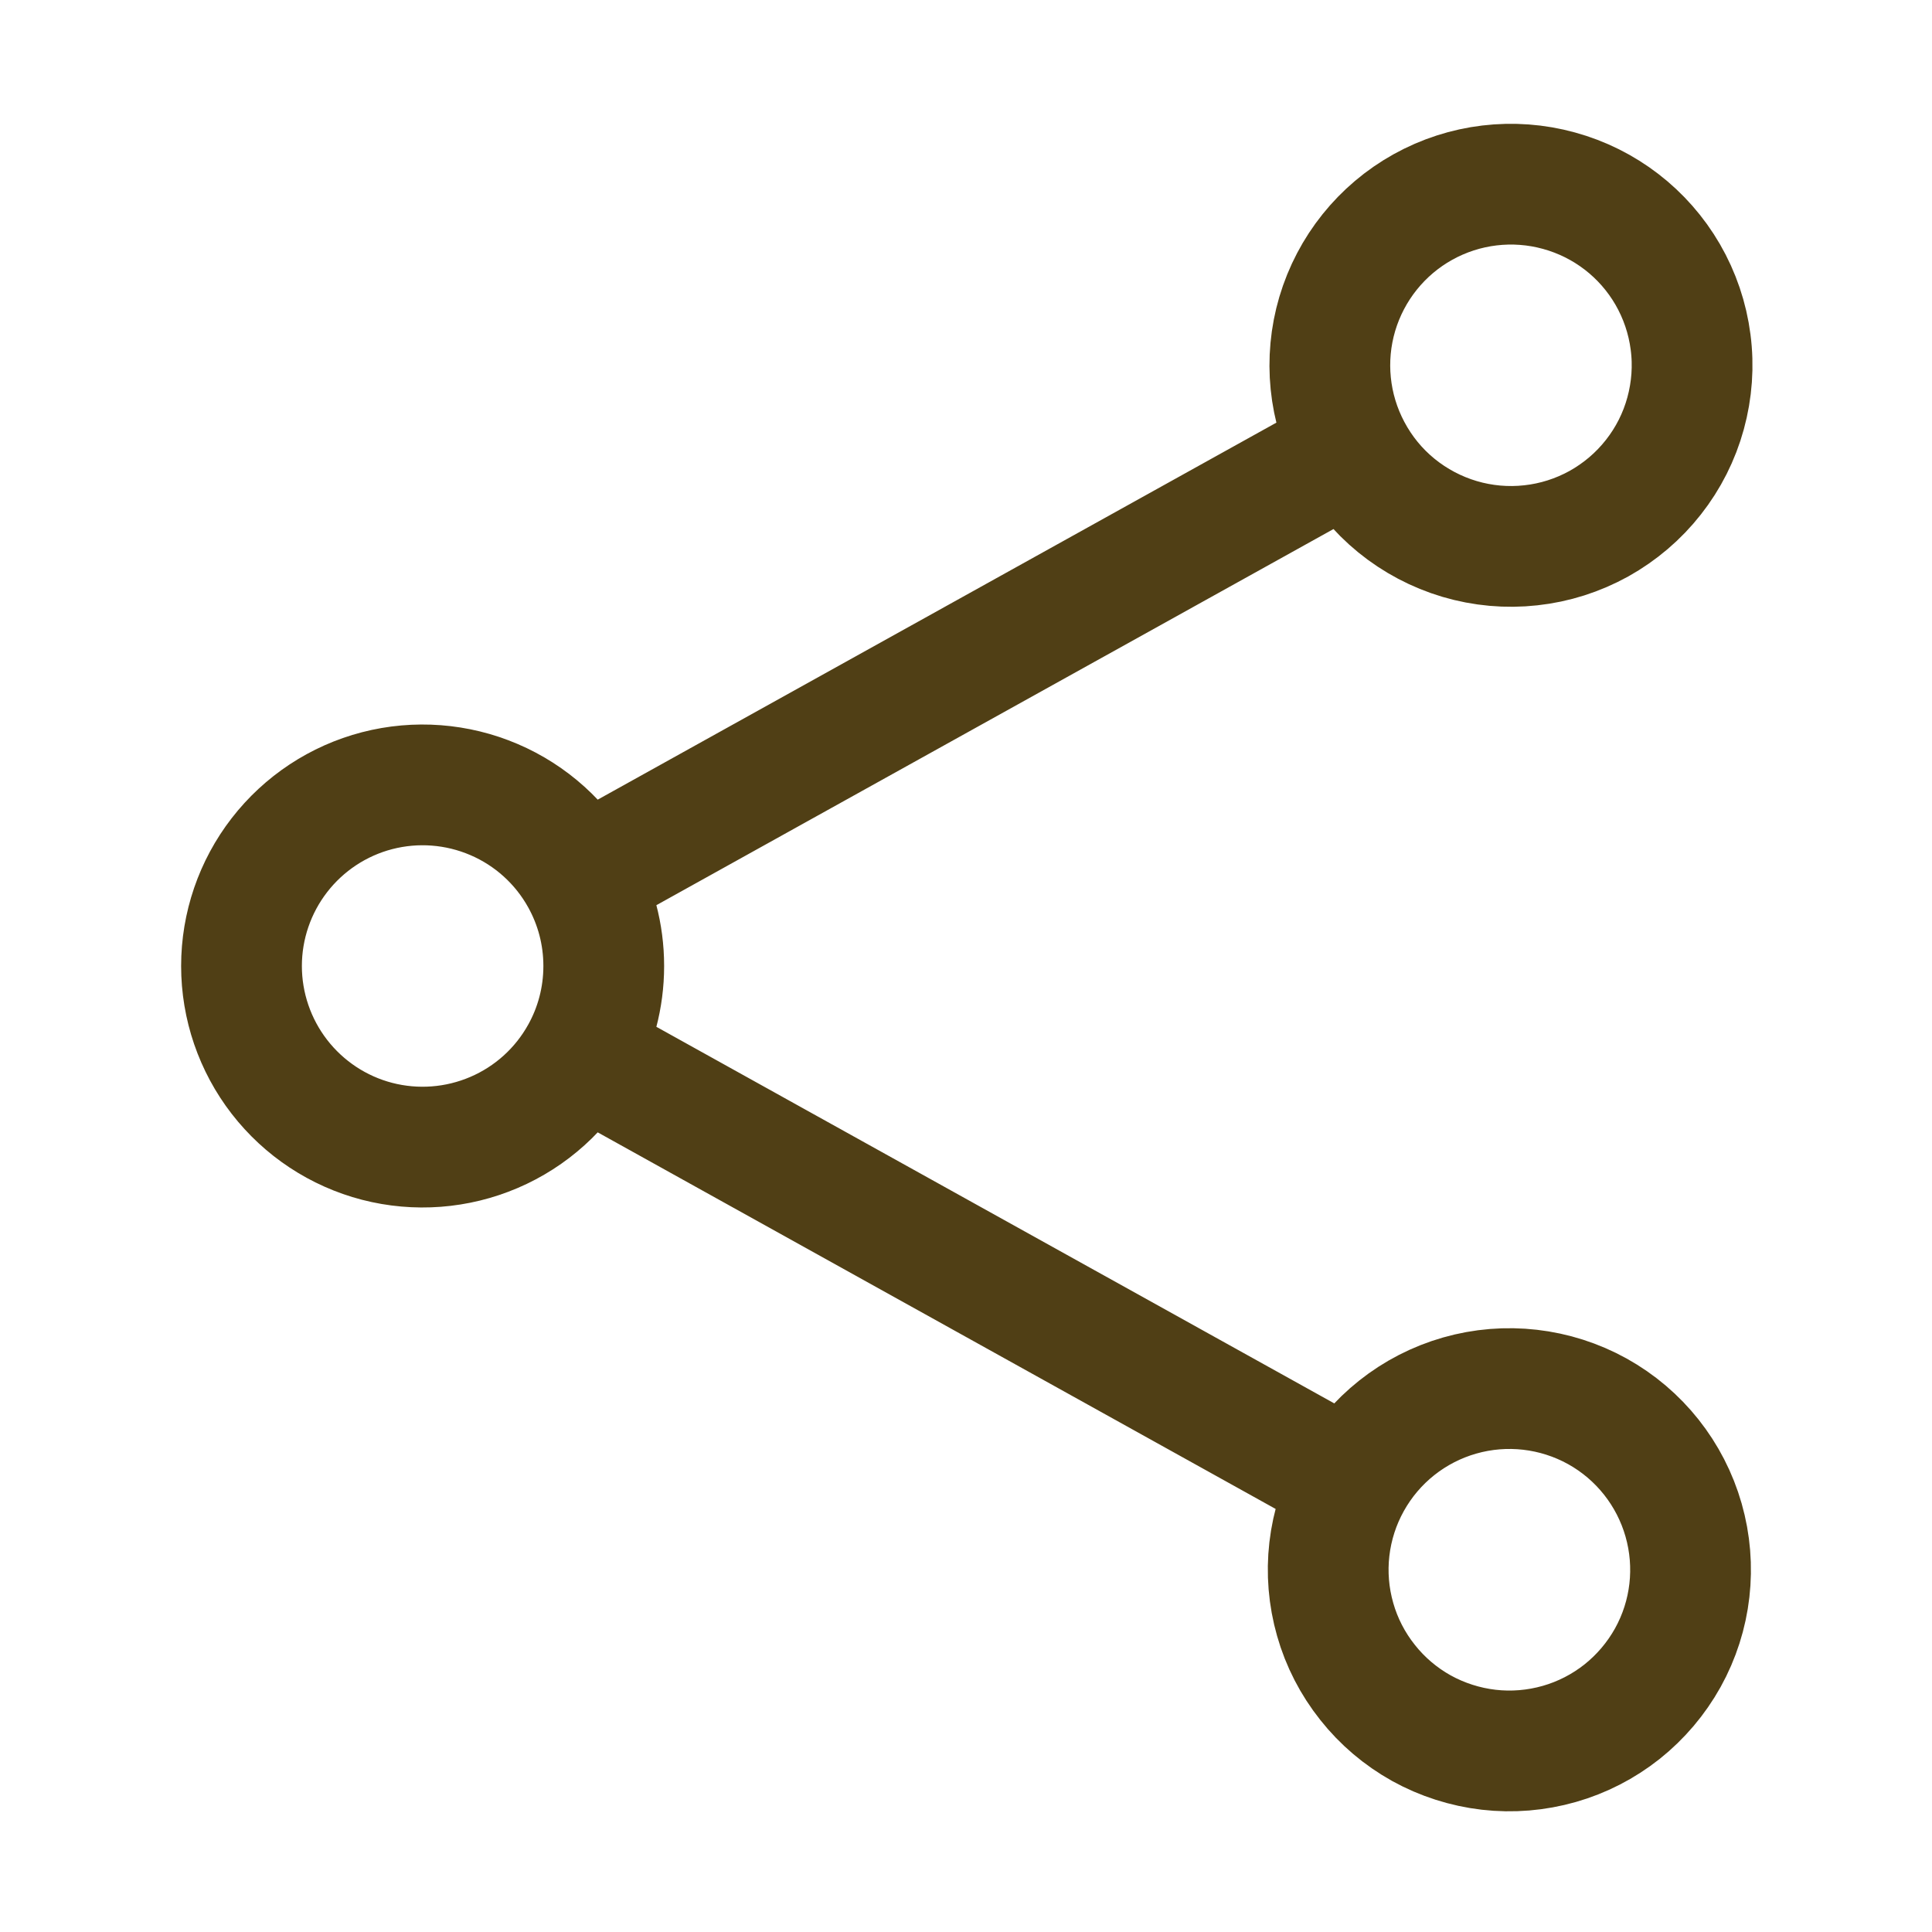<svg width="24" height="24" viewBox="0 0 24 24" fill="none" xmlns="http://www.w3.org/2000/svg">
<path d="M7.217 10.907C6.975 10.471 6.595 10.128 6.136 9.932C5.678 9.736 5.168 9.697 4.685 9.822C4.203 9.947 3.776 10.229 3.471 10.623C3.166 11.017 3 11.502 3 12C3 12.498 3.166 12.983 3.471 13.377C3.776 13.771 4.203 14.053 4.685 14.178C5.168 14.303 5.678 14.264 6.136 14.068C6.595 13.872 6.975 13.529 7.217 13.093M7.217 10.907C7.397 11.231 7.5 11.603 7.5 12C7.5 12.397 7.397 12.77 7.217 13.093M7.217 10.907L16.783 5.593M7.217 13.093L16.783 18.407M16.783 5.593C16.923 5.857 17.114 6.091 17.346 6.28C17.578 6.469 17.845 6.61 18.131 6.695C18.418 6.78 18.719 6.807 19.016 6.774C19.313 6.742 19.601 6.65 19.863 6.505C20.124 6.359 20.354 6.164 20.539 5.928C20.724 5.693 20.86 5.424 20.939 5.135C21.018 4.847 21.04 4.546 21.001 4.249C20.963 3.953 20.866 3.667 20.716 3.408C20.42 2.898 19.936 2.525 19.367 2.369C18.799 2.212 18.192 2.285 17.677 2.571C17.162 2.857 16.78 3.334 16.612 3.899C16.445 4.464 16.506 5.073 16.783 5.593ZM16.783 18.407C16.639 18.665 16.548 18.95 16.514 19.243C16.48 19.537 16.505 19.834 16.586 20.118C16.667 20.403 16.804 20.668 16.988 20.899C17.171 21.131 17.399 21.324 17.657 21.468C17.916 21.611 18.2 21.702 18.493 21.736C18.787 21.77 19.084 21.745 19.369 21.664C19.653 21.583 19.918 21.447 20.15 21.263C20.381 21.079 20.574 20.851 20.718 20.593C21.008 20.071 21.078 19.456 20.914 18.882C20.75 18.308 20.365 17.822 19.843 17.532C19.321 17.243 18.706 17.172 18.132 17.336C17.558 17.5 17.073 17.885 16.783 18.407Z" stroke="#503F15" stroke-width="1.5" stroke-linecap="round" stroke-linejoin="round"/>
</svg>
